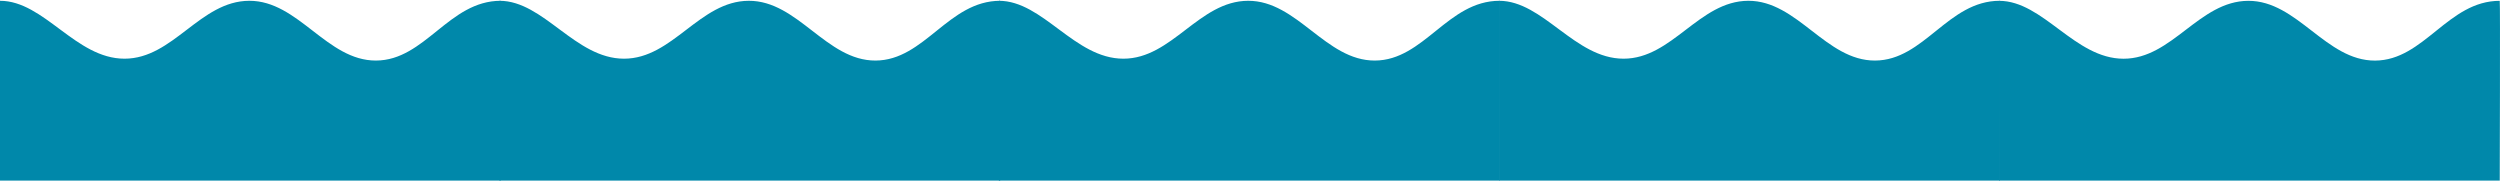 <?xml version="1.0" encoding="UTF-8" standalone="no"?>
<!-- Created with Inkscape (http://www.inkscape.org/) -->

<svg
   xmlns:dc="http://purl.org/dc/elements/1.1/"
   xmlns:cc="http://creativecommons.org/ns#"
   xmlns:rdf="http://www.w3.org/1999/02/22-rdf-syntax-ns#"
   xmlns:svg="http://www.w3.org/2000/svg"
   xmlns="http://www.w3.org/2000/svg"
   xmlns:sodipodi="http://sodipodi.sourceforge.net/DTD/sodipodi-0.dtd"
   xmlns:inkscape="http://www.inkscape.org/namespaces/inkscape"
   width="1495"
   height="108"
   viewBox="0 0 1495 108"
   id="svg6447"
   version="1.1"
   inkscape:version="0.91 r13725"
   sodipodi:docname="wave2.svg">
  <defs
     id="defs6449">
    <clipPath
       clipPathUnits="userSpaceOnUse"
       id="clipPath4638-2">
      <rect
         style="fill:#00aad4;fill-opacity:1"
         id="rect4640-5"
         width="152"
         height="169.947"
         x="-490.721"
         y="234.079"
         ry="6.279"
         transform="matrix(-0.943,-0.334,-0.32,0.947,0,0)" />
    </clipPath>
    <clipPath
       clipPathUnits="userSpaceOnUse"
       id="clipPath7005">
      <rect
         style="fill:#00aad4;fill-opacity:1"
         id="rect7007"
         width="152"
         height="169.947"
         x="-490.721"
         y="234.079"
         ry="6.279"
         transform="matrix(-0.943,-0.334,-0.32,0.947,0,0)" />
    </clipPath>
    <clipPath
       clipPathUnits="userSpaceOnUse"
       id="clipPath7009">
      <rect
         style="fill:#00aad4;fill-opacity:1"
         id="rect7011"
         width="152"
         height="169.947"
         x="-490.721"
         y="234.079"
         ry="6.279"
         transform="matrix(-0.943,-0.334,-0.32,0.947,0,0)" />
    </clipPath>
  </defs>
  <sodipodi:namedview
     id="base"
     pagecolor="#ffffff"
     bordercolor="#666666"
     borderopacity="1.0"
     inkscape:pageopacity="0.0"
     inkscape:pageshadow="2"
     inkscape:zoom="1.4"
     inkscape:cx="524.44346"
     inkscape:cy="44.328646"
     inkscape:document-units="px"
     inkscape:current-layer="g6371"
     showgrid="false"
     inkscape:window-width="1276"
     inkscape:window-height="755"
     inkscape:window-x="4"
     inkscape:window-y="0"
     inkscape:window-maximized="1"
     fit-margin-top="0"
     fit-margin-left="0"
     fit-margin-right="0"
     fit-margin-bottom="0"
     units="px" />
  <g
     inkscape:label="Layer 1"
     inkscape:groupmode="layer"
     id="layer1"
     transform="translate(333.214,-321.536)">
    <g
       style="display:inline"
       id="g6371"
       transform="translate(-412.588,-602.751)">
      <g
         inkscape:export-ydpi="301.52682"
         inkscape:export-xdpi="301.52682"
         id="g6337">
        <g
           id="g6072"
           style="fill:#0088aa;fill-opacity:1">
          <path
             inkscape:export-ydpi="339.87195"
             inkscape:export-xdpi="339.87195"
             sodipodi:nodetypes="czzzcccc"
             inkscape:connector-curvature="0"
             id="rect6025"
             d="m 79.374,924.761 c 26.471,0 45.21,34.609 74.439,34.623 29.229,0.014 45.174,-34.517 74.598,-34.623 29.424,-0.106 46.392,35.848 75.811,35.739 29.419,-0.109 43.571,-35.739 74.563,-35.739 0.348,0 0,107.507 0,107.507 l -299.411,0 z"
             style="fill:#0088aa;fill-opacity:1;stroke:none;stroke-width:0.5;stroke-miterlimit:4;stroke-dasharray:none;stroke-opacity:1" />
          <path
             inkscape:export-ydpi="339.87195"
             inkscape:export-xdpi="339.87195"
             style="fill:#0088aa;fill-opacity:1;stroke:none;stroke-width:0.5;stroke-miterlimit:4;stroke-dasharray:none;stroke-opacity:1"
             d="m 378.085,924.761 c 26.471,0 45.21,34.609 74.439,34.623 29.229,0.014 45.174,-34.517 74.598,-34.623 29.424,-0.106 46.392,35.848 75.811,35.739 29.419,-0.109 43.571,-35.739 74.563,-35.739 0.348,0 0,107.507 0,107.507 l -299.411,0 z"
             id="path6066"
             inkscape:connector-curvature="0"
             sodipodi:nodetypes="czzzcccc" />
          <path
             inkscape:export-ydpi="339.87195"
             inkscape:export-xdpi="339.87195"
             style="fill:#0088aa;fill-opacity:1;stroke:none;stroke-width:0.5;stroke-miterlimit:4;stroke-dasharray:none;stroke-opacity:1"
             d="m 676.696,924.761 c 26.471,0 45.21,34.609 74.439,34.623 29.229,0.014 45.174,-34.517 74.598,-34.623 29.424,-0.106 46.392,35.848 75.811,35.739 29.419,-0.109 43.571,-35.739 74.563,-35.739 0.348,0 0,107.507 0,107.507 l -299.411,0 z"
             id="path6068"
             inkscape:connector-curvature="0"
             sodipodi:nodetypes="czzzcccc" />
          <path
             inkscape:export-ydpi="339.87195"
             inkscape:export-xdpi="339.87195"
             sodipodi:nodetypes="czzzcccc"
             inkscape:connector-curvature="0"
             id="path6070"
             d="m 975.807,924.761 c 26.471,0 45.21,34.609 74.439,34.623 29.229,0.014 45.174,-34.517 74.598,-34.623 29.424,-0.106 46.392,35.848 75.811,35.739 29.419,-0.109 43.571,-35.739 74.563,-35.739 0.348,0 0,107.507 0,107.507 l -299.411,0 z"
             style="fill:#0088aa;fill-opacity:1;stroke:none;stroke-width:0.5;stroke-miterlimit:4;stroke-dasharray:none;stroke-opacity:1" />
        </g>
        <path
           inkscape:export-ydpi="339.87195"
           inkscape:export-xdpi="339.87195"
           sodipodi:nodetypes="czzzcccc"
           inkscape:connector-curvature="0"
           id="path6326"
           d="m 1274.807,924.781 c 26.471,0 45.21,34.609 74.439,34.623 29.229,0.014 45.174,-34.517 74.598,-34.623 29.424,-0.106 46.392,35.848 75.811,35.739 29.419,-0.109 43.571,-35.739 74.563,-35.739 0.348,0 0,107.507 0,107.507 l -299.411,0 z"
           style="fill:#0088aa;fill-opacity:1;stroke:none;stroke-width:0.5;stroke-miterlimit:4;stroke-dasharray:none;stroke-opacity:1" />
      </g>
    </g>
  </g>
</svg>

